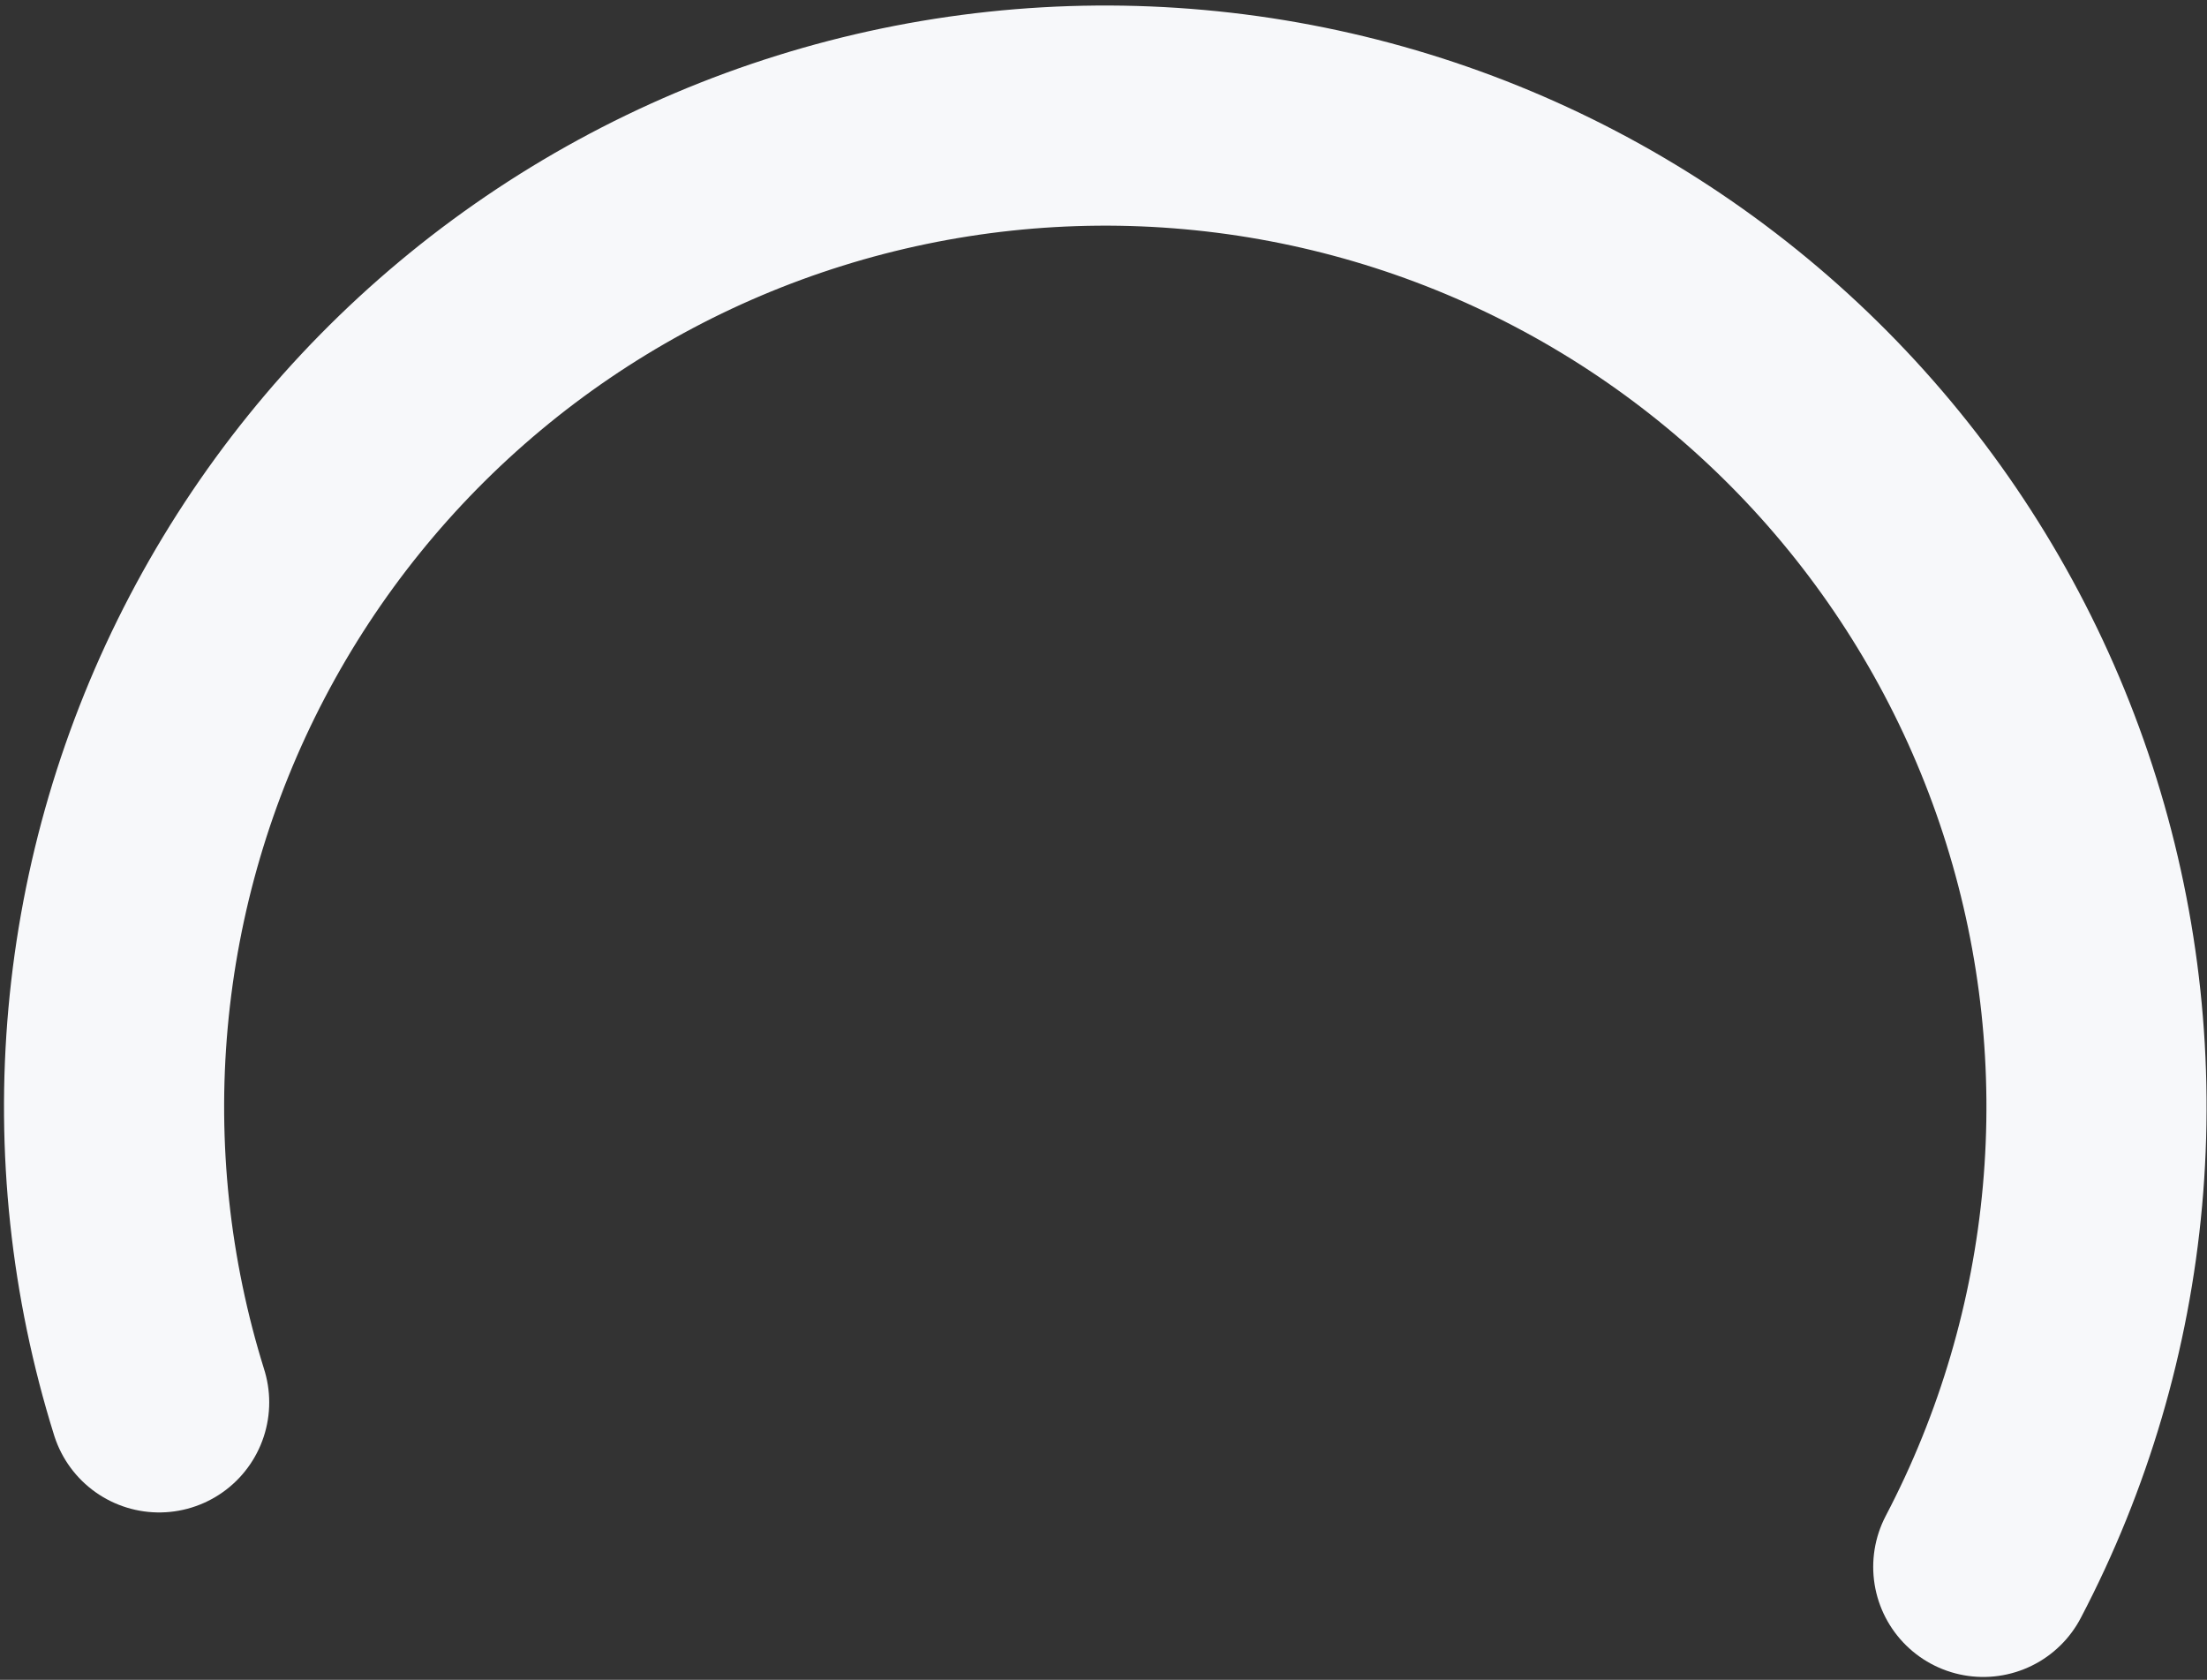 <svg width="180" height="137" viewBox="0 0 180 137" fill="none" xmlns="http://www.w3.org/2000/svg">
<rect x="0" y="0" width="180" height="137" fill="#333333" stroke="none"/>
<path d="M161.753 127.791C166.681 118.387 169.708 108.105 170.661 97.531C171.615 86.958 170.477 76.3 167.311 66.166C164.146 56.033 159.016 46.622 152.214 38.471C145.411 30.32 137.07 23.589 127.667 18.662C118.263 13.734 107.981 10.707 97.407 9.754C86.834 8.8 76.176 9.938 66.043 13.104C55.909 16.269 46.498 21.399 38.347 28.201C30.196 35.004 23.465 43.345 18.538 52.748C13.61 62.152 10.584 72.434 9.63 83.008C8.676 93.581 9.814 104.239 12.98 114.373" stroke="#F7F8FA" stroke-width="17.954" stroke-linecap="round" stroke-linejoin="round"/>
</svg>
